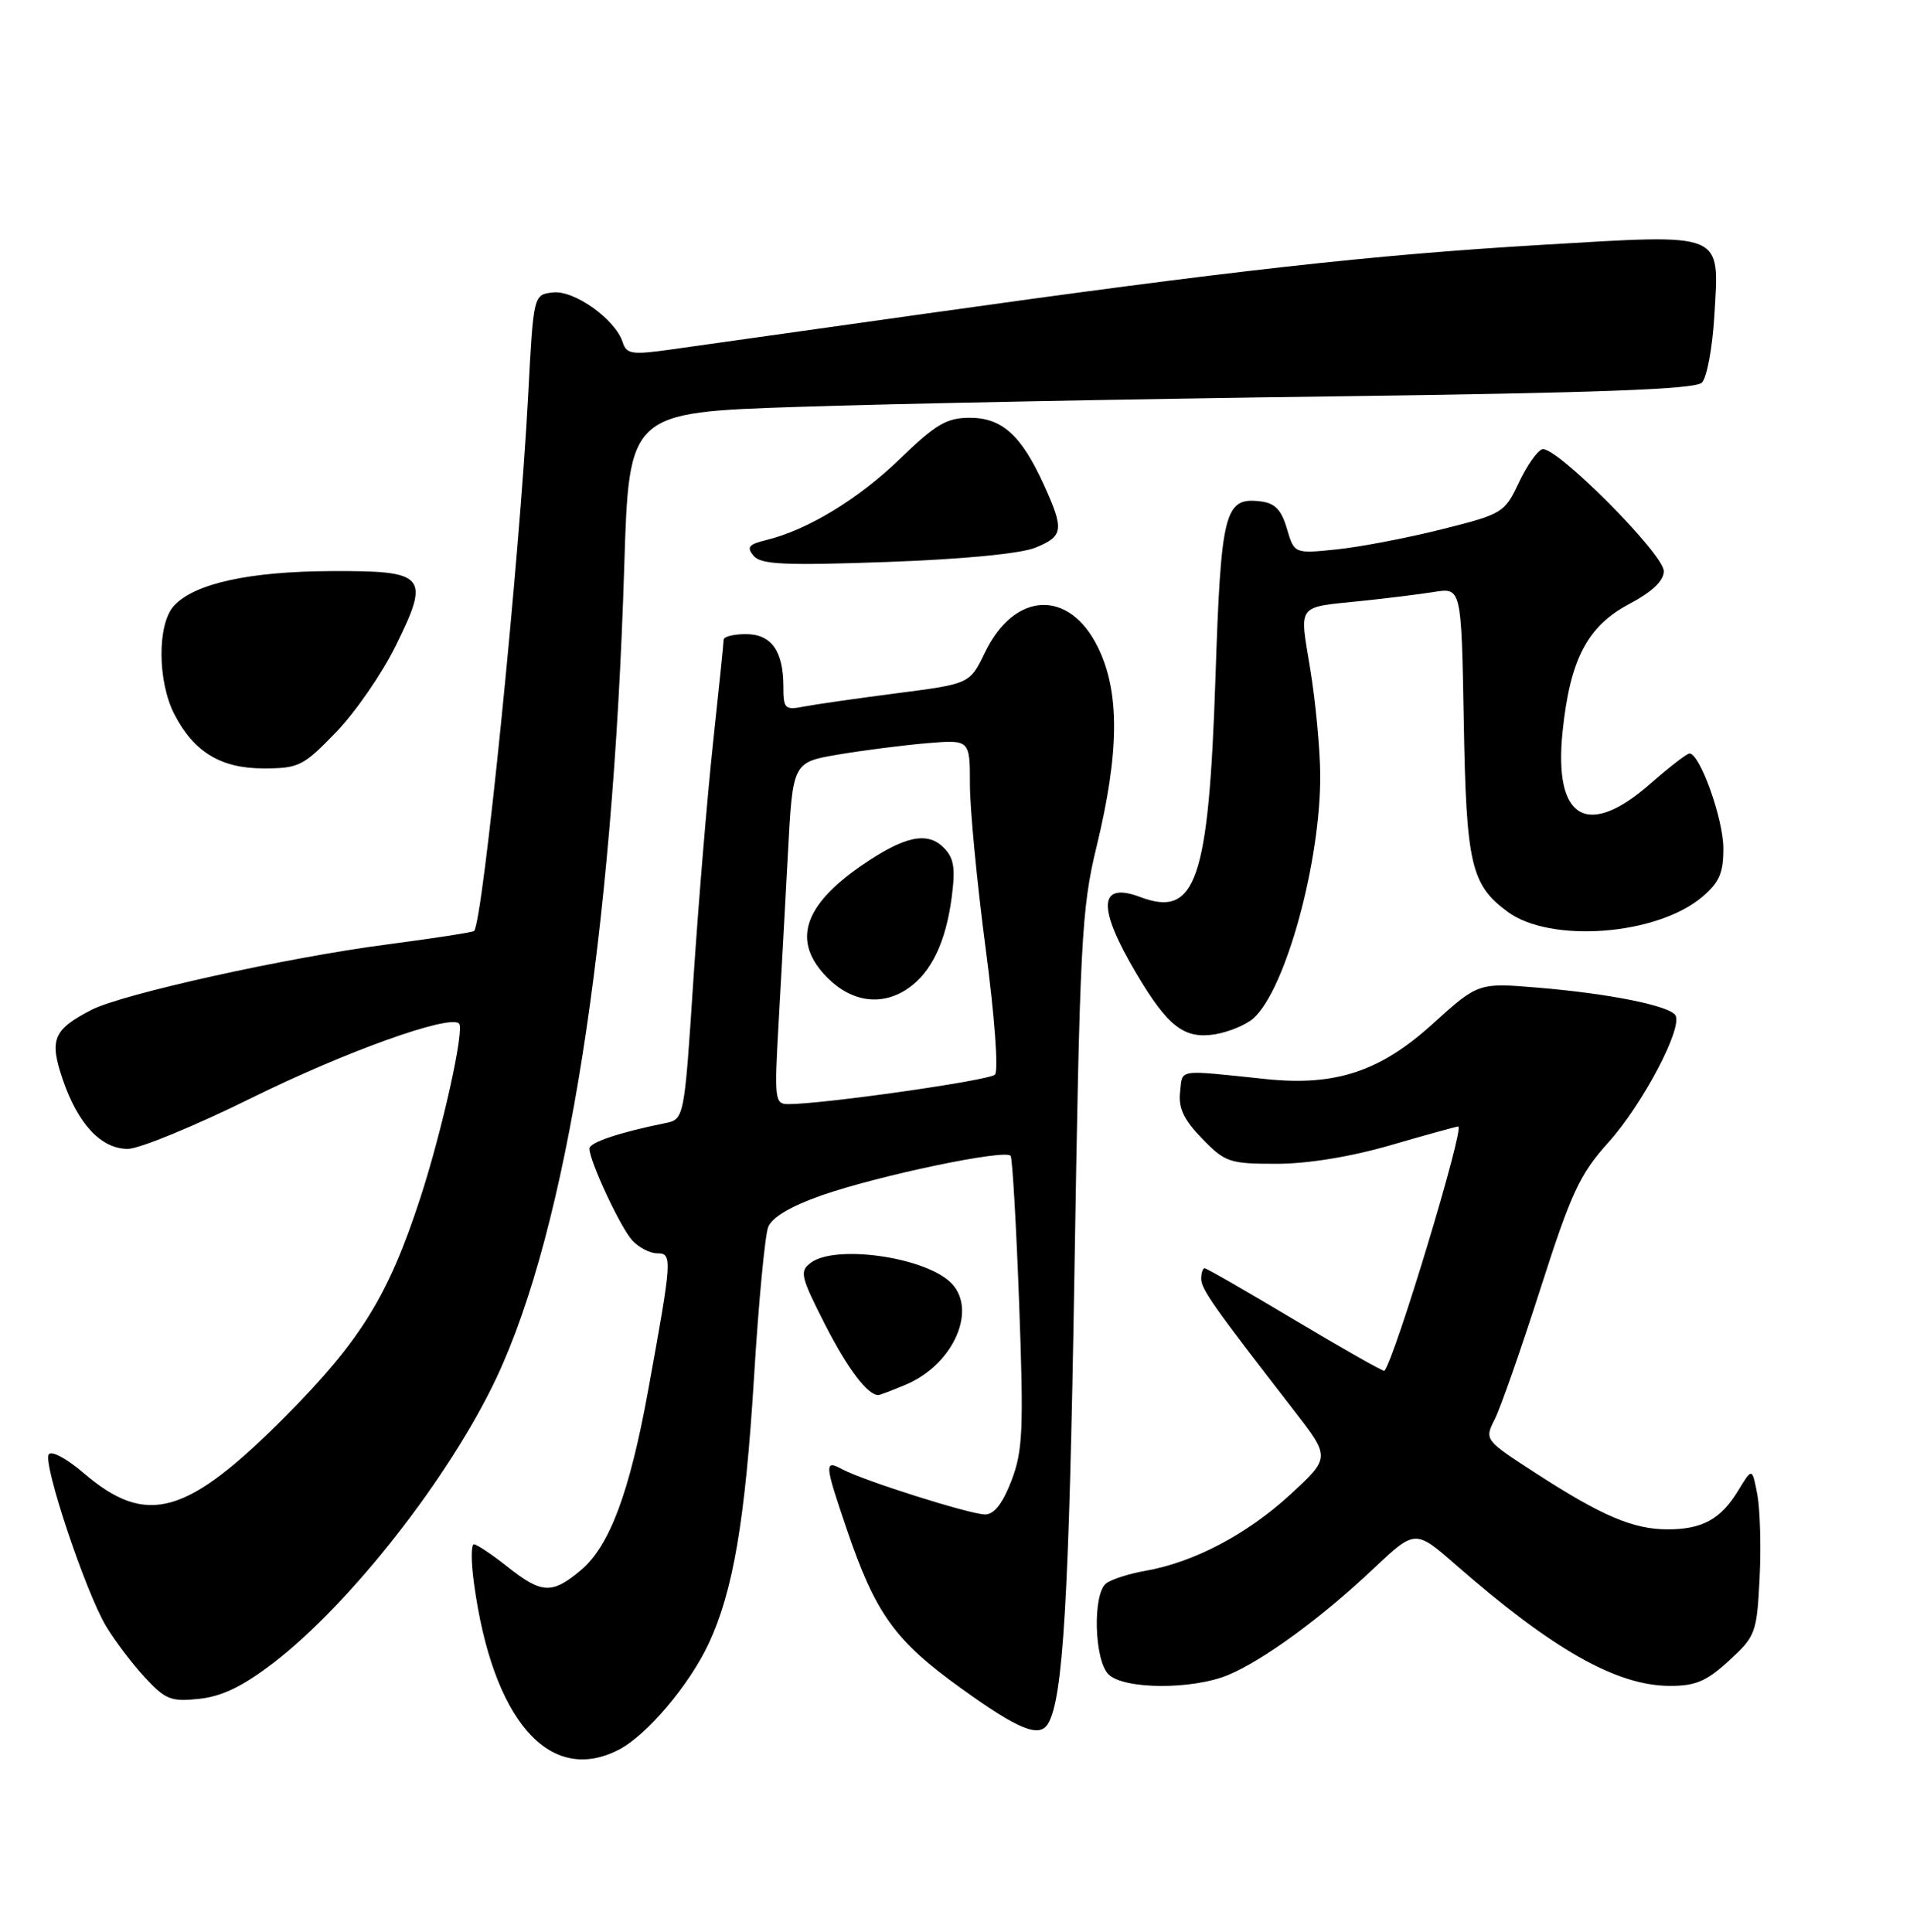 <?xml version="1.0" encoding="UTF-8" standalone="no"?>
<!DOCTYPE svg PUBLIC "-//W3C//DTD SVG 1.1//EN" "http://www.w3.org/Graphics/SVG/1.1/DTD/svg11.dtd" >
<svg xmlns="http://www.w3.org/2000/svg" xmlns:xlink="http://www.w3.org/1999/xlink" version="1.1" viewBox="0 0 256 259">
 <g >
 <path fill="currentColor"
d=" M 82.95 234.53 C 86.68 232.60 92.36 225.90 94.97 220.35 C 98.26 213.33 99.88 203.85 101.07 184.50 C 101.67 174.60 102.53 165.59 102.96 164.48 C 103.47 163.17 105.98 161.68 110.12 160.23 C 117.84 157.54 134.87 153.98 135.46 154.94 C 135.70 155.32 136.21 164.25 136.60 174.78 C 137.22 191.64 137.09 194.47 135.57 198.46 C 134.40 201.51 133.25 203.00 132.04 203.00 C 130.04 203.00 115.78 198.49 112.88 196.94 C 110.46 195.64 110.50 196.19 113.49 204.97 C 117.34 216.30 119.93 219.91 128.77 226.27 C 136.50 231.84 139.28 232.98 140.45 231.08 C 142.49 227.78 143.29 214.30 144.00 171.00 C 144.73 126.17 144.95 121.82 146.97 113.50 C 150.05 100.80 150.10 92.75 147.15 86.75 C 143.31 78.93 135.99 79.26 132.03 87.43 C 129.99 91.66 129.99 91.66 120.24 92.92 C 114.88 93.61 109.26 94.42 107.75 94.71 C 105.21 95.21 105.00 95.00 105.00 92.06 C 105.00 87.25 103.39 85.00 99.96 85.00 C 98.33 85.00 97.00 85.34 96.99 85.75 C 96.99 86.16 96.35 92.35 95.58 99.50 C 94.81 106.65 93.62 120.95 92.94 131.27 C 91.71 150.04 91.71 150.04 89.10 150.56 C 82.97 151.81 79.00 153.14 79.00 153.96 C 79.00 155.61 83.14 164.50 84.73 166.25 C 85.60 167.21 87.11 168.00 88.09 168.00 C 90.14 168.00 90.09 168.69 86.88 186.34 C 84.38 200.08 81.70 207.23 77.87 210.46 C 73.99 213.72 72.62 213.66 68.00 210.00 C 65.92 208.35 63.90 207.00 63.51 207.00 C 63.13 207.00 63.13 209.36 63.53 212.25 C 66.02 230.59 73.64 239.34 82.95 234.53 Z  M 36.68 222.87 C 47.06 214.88 60.30 197.94 66.54 184.69 C 76.01 164.57 82.13 125.66 83.67 75.90 C 84.31 55.29 84.31 55.29 106.90 54.54 C 119.33 54.12 151.42 53.49 178.20 53.14 C 214.31 52.66 227.21 52.19 228.11 51.29 C 228.78 50.62 229.53 46.56 229.78 42.26 C 230.43 30.99 231.35 31.36 206.67 32.82 C 183.82 34.17 165.00 36.28 124.00 42.05 C 108.32 44.25 92.92 46.42 89.77 46.87 C 84.71 47.58 83.96 47.46 83.46 45.88 C 82.49 42.81 76.97 38.87 74.11 39.20 C 71.50 39.50 71.50 39.50 70.79 53.00 C 69.64 74.97 64.73 123.60 63.54 124.79 C 63.36 124.97 58.10 125.78 51.86 126.60 C 38.51 128.33 16.37 133.24 12.25 135.37 C 7.14 138.01 6.59 139.34 8.40 144.67 C 10.45 150.68 13.56 154.00 17.13 154.00 C 18.65 154.00 26.12 150.93 33.72 147.17 C 46.31 140.95 60.28 135.94 61.53 137.20 C 62.29 137.96 59.29 151.48 56.36 160.50 C 52.08 173.65 48.38 179.65 38.34 189.77 C 25.04 203.17 19.67 204.69 11.23 197.47 C 8.95 195.51 6.87 194.40 6.53 194.96 C 5.74 196.23 11.45 213.34 14.21 217.97 C 15.37 219.91 17.71 223.00 19.41 224.84 C 22.18 227.83 22.94 228.13 26.75 227.71 C 29.79 227.38 32.61 226.00 36.68 222.87 Z  M 164.64 224.51 C 169.34 222.54 177.15 216.83 184.09 210.27 C 189.68 205.00 189.68 205.00 195.12 209.75 C 208.10 221.10 216.64 225.94 223.76 225.98 C 227.24 226.00 228.72 225.37 231.74 222.60 C 235.30 219.34 235.47 218.89 235.84 211.59 C 236.05 207.41 235.91 202.35 235.54 200.35 C 234.85 196.71 234.85 196.71 232.98 199.79 C 230.65 203.63 228.16 205.00 223.53 205.00 C 218.93 205.00 214.74 203.22 205.98 197.56 C 198.96 193.02 198.95 193.00 200.34 190.25 C 201.11 188.74 203.86 180.87 206.46 172.76 C 210.60 159.84 211.73 157.40 215.61 153.09 C 220.17 148.02 225.58 137.74 224.56 136.09 C 223.76 134.81 215.74 133.19 206.16 132.39 C 198.12 131.72 198.12 131.72 191.94 137.32 C 184.96 143.63 178.96 145.61 169.67 144.64 C 157.58 143.38 158.53 143.23 158.17 146.37 C 157.93 148.53 158.66 150.09 161.12 152.62 C 164.20 155.80 164.80 156.00 171.08 156.00 C 175.26 156.00 181.03 155.06 186.40 153.50 C 191.15 152.12 195.22 151.00 195.45 151.00 C 196.36 151.00 186.96 182.11 185.55 183.75 C 185.44 183.88 180.07 180.84 173.63 177.00 C 167.20 173.15 161.72 170.00 161.46 170.00 C 161.21 170.00 161.00 170.64 161.00 171.42 C 161.00 172.80 162.64 175.13 173.34 188.94 C 178.33 195.37 178.33 195.37 172.92 200.35 C 167.13 205.67 160.00 209.43 153.50 210.56 C 151.30 210.95 148.94 211.71 148.25 212.25 C 146.43 213.70 146.66 222.52 148.57 224.43 C 150.62 226.47 159.82 226.52 164.64 224.51 Z  M 121.36 185.62 C 127.93 182.88 131.17 175.24 127.25 171.75 C 123.49 168.41 111.93 166.85 108.69 169.25 C 107.14 170.40 107.29 171.07 110.56 177.50 C 113.58 183.42 116.27 187.00 117.72 187.00 C 117.91 187.00 119.55 186.38 121.36 185.62 Z  M 168.03 136.47 C 172.35 132.56 177.04 115.36 176.95 103.79 C 176.92 100.33 176.32 93.97 175.61 89.66 C 174.16 80.83 173.69 81.46 182.50 80.55 C 185.80 80.21 190.16 79.67 192.19 79.35 C 195.87 78.76 195.87 78.76 196.19 96.63 C 196.52 115.87 197.15 118.58 202.06 122.21 C 207.79 126.45 222.02 125.38 228.12 120.25 C 230.45 118.28 231.00 117.03 230.98 113.66 C 230.96 109.72 227.84 101.00 226.45 101.00 C 226.10 101.00 223.76 102.80 221.26 105.00 C 212.77 112.48 208.23 109.84 209.43 98.12 C 210.42 88.42 212.75 83.94 218.35 80.97 C 221.45 79.33 223.00 77.85 223.00 76.56 C 223.00 74.25 208.48 59.69 206.71 60.22 C 206.04 60.42 204.63 62.44 203.56 64.72 C 201.67 68.73 201.38 68.91 193.27 70.94 C 188.67 72.10 182.34 73.31 179.20 73.64 C 173.48 74.23 173.48 74.23 172.49 70.87 C 171.74 68.31 170.88 67.43 168.91 67.20 C 164.13 66.64 163.65 68.53 162.91 90.84 C 162.00 118.08 160.29 123.06 152.83 120.24 C 147.22 118.13 147.05 121.62 152.31 130.50 C 156.53 137.61 158.72 139.31 162.85 138.64 C 164.72 138.33 167.05 137.36 168.03 136.47 Z  M 45.05 98.14 C 47.63 95.47 51.23 90.25 53.05 86.54 C 57.69 77.13 57.12 76.49 44.38 76.55 C 33.36 76.60 26.00 78.23 23.30 81.22 C 21.06 83.70 21.10 91.35 23.38 95.76 C 25.99 100.81 29.60 103.00 35.32 103.00 C 40.05 103.00 40.66 102.69 45.05 98.14 Z  M 138.75 73.42 C 142.54 71.88 142.66 71.04 139.92 65.00 C 136.90 58.35 134.31 56.00 129.98 56.00 C 126.89 56.00 125.42 56.86 120.64 61.49 C 115.05 66.91 108.20 71.06 102.66 72.40 C 100.35 72.96 100.04 73.35 101.00 74.50 C 101.97 75.67 105.14 75.82 118.84 75.33 C 128.95 74.97 136.78 74.22 138.75 73.42 Z  M 104.35 137.25 C 104.69 131.34 105.25 121.03 105.61 114.34 C 106.25 102.18 106.25 102.18 112.37 101.14 C 115.74 100.57 121.09 99.89 124.25 99.62 C 130.00 99.14 130.00 99.14 130.00 105.14 C 130.00 108.43 130.95 118.34 132.11 127.15 C 133.31 136.22 133.85 143.55 133.35 144.05 C 132.57 144.83 110.34 148.00 105.65 148.00 C 103.85 148.00 103.78 147.38 104.35 137.25 Z  M 121.78 132.44 C 124.84 130.30 126.77 126.25 127.55 120.33 C 128.08 116.32 127.87 115.01 126.46 113.60 C 124.27 111.41 121.19 112.09 115.50 116.00 C 107.58 121.45 106.12 126.27 110.92 131.08 C 114.23 134.38 118.28 134.89 121.78 132.44 Z "/>
</g>
</svg>
